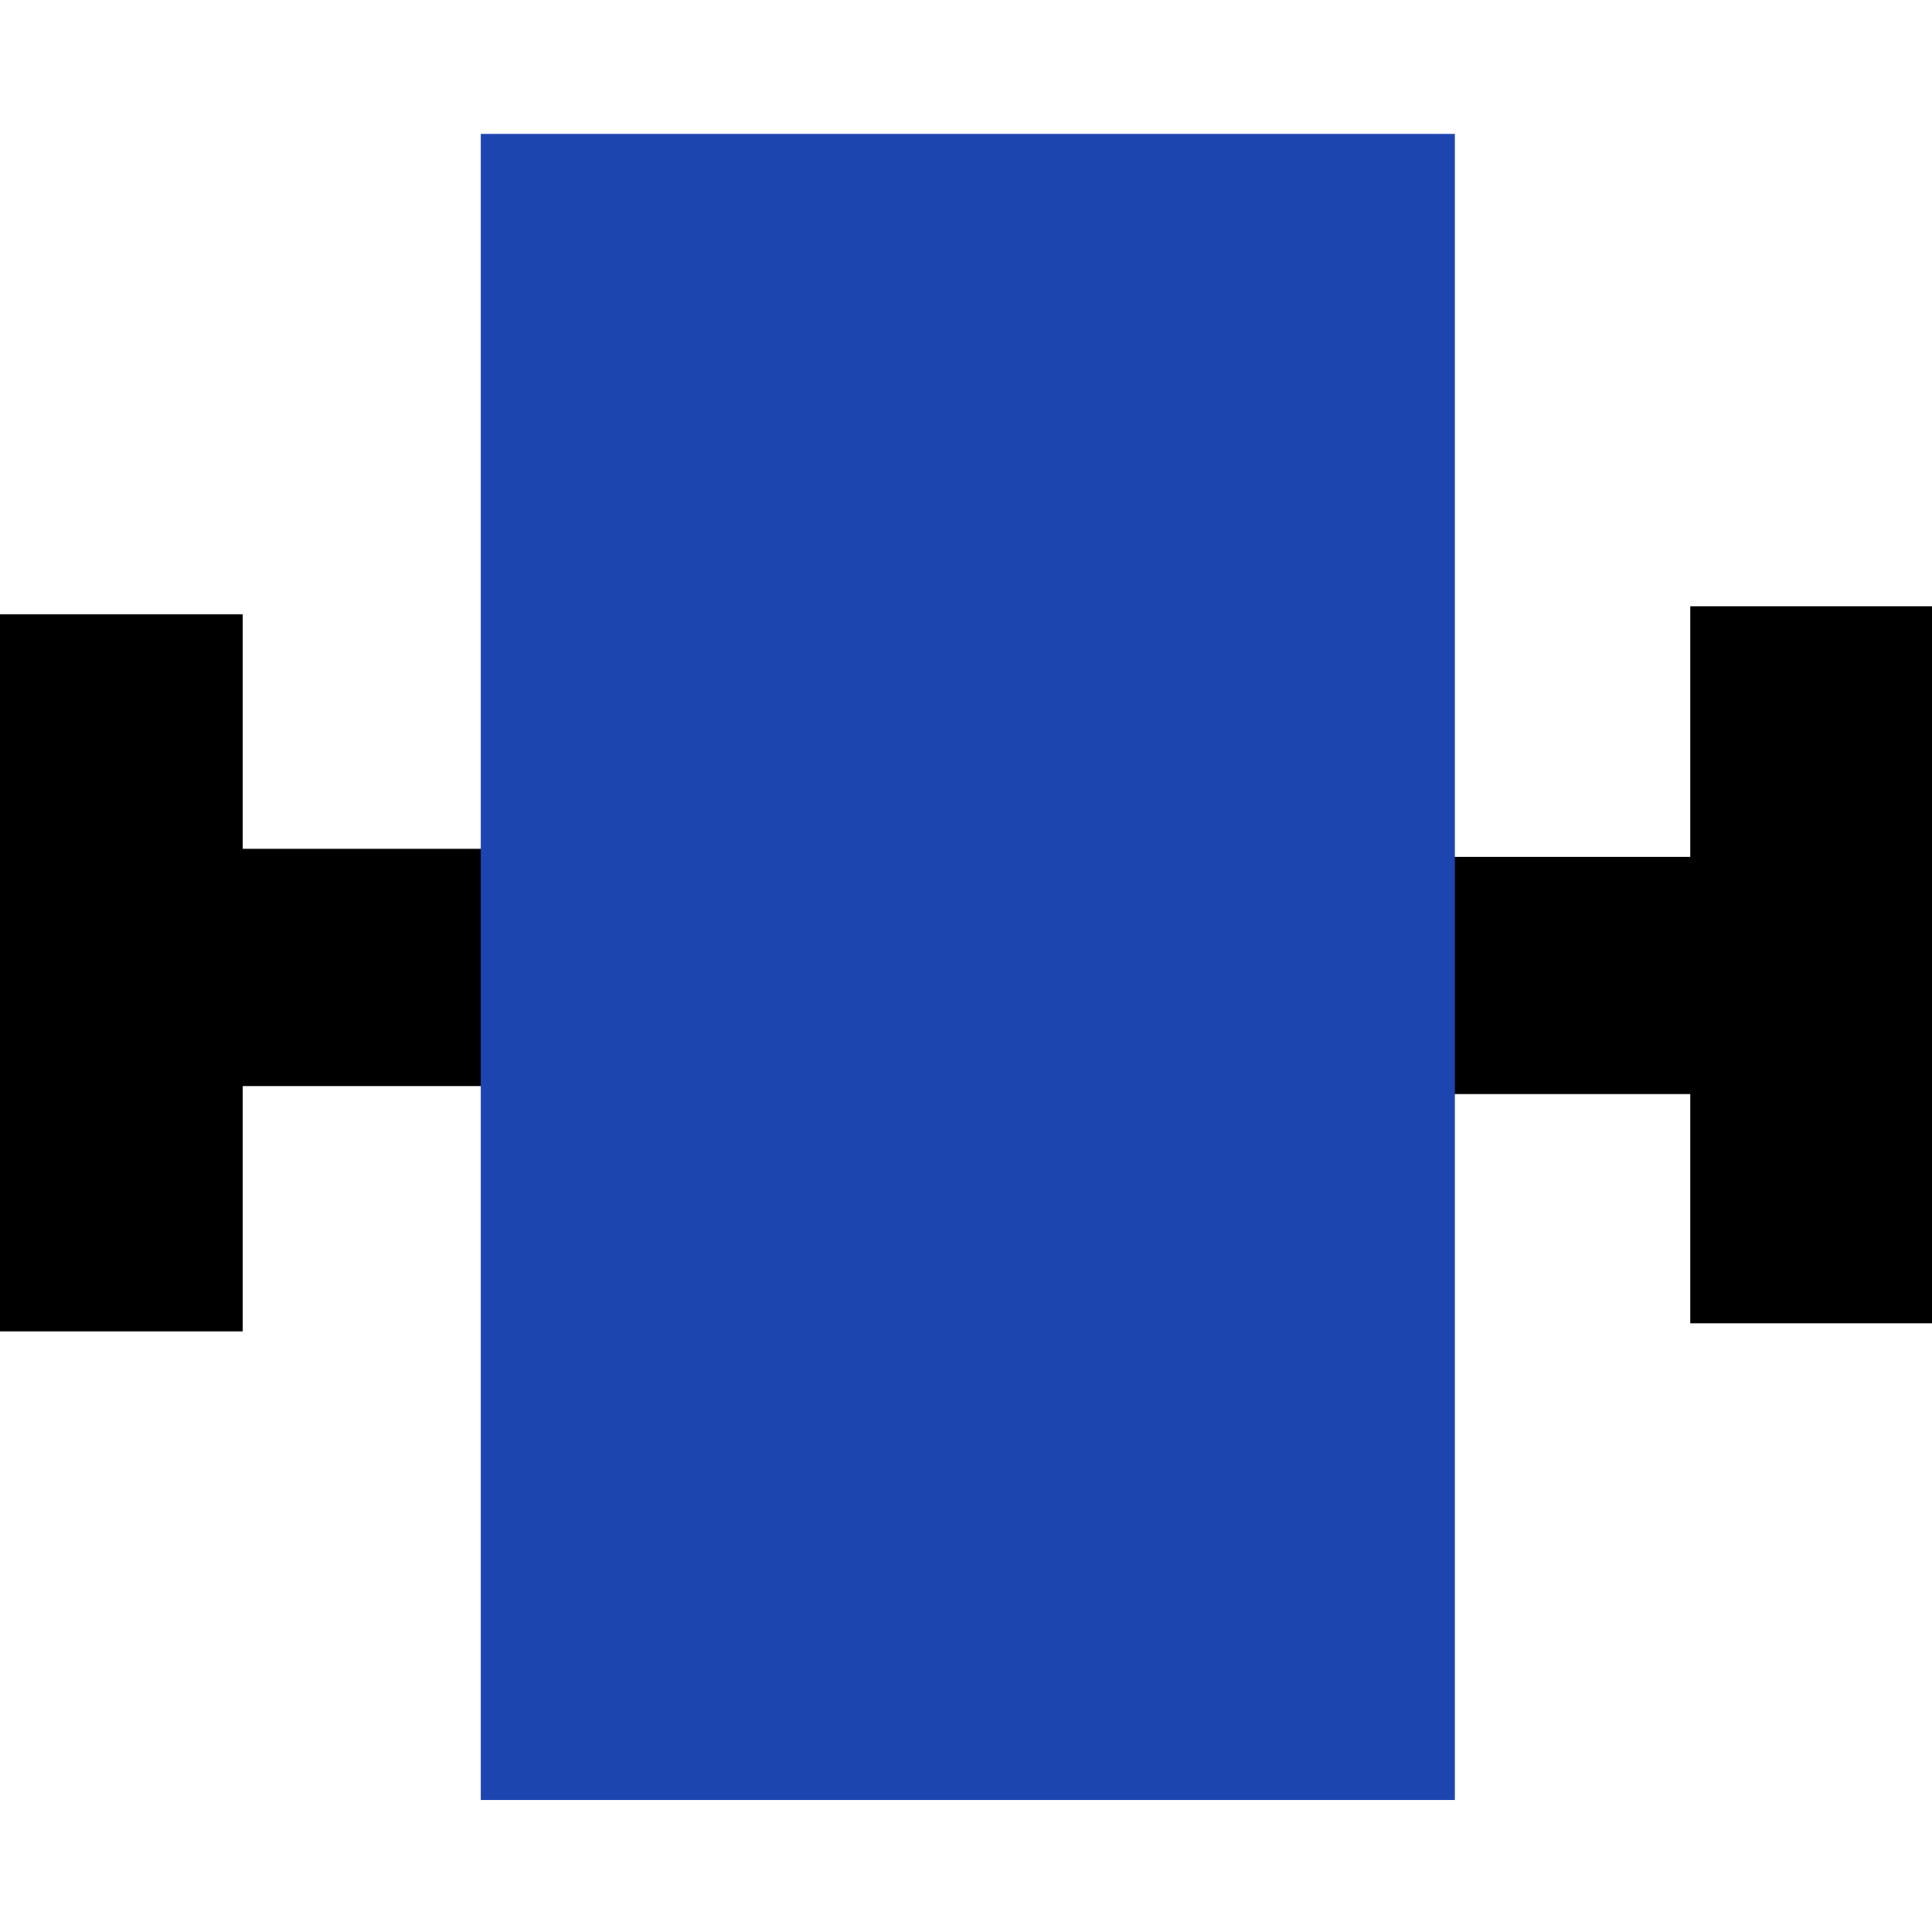 <?xml version="1.0" encoding="UTF-8" standalone="no"?>
<!-- Created with Inkscape (http://www.inkscape.org/) -->

<svg
   xmlns:dc="http://purl.org/dc/elements/1.1/"
   xmlns:cc="http://creativecommons.org/ns#"
   xmlns:rdf="http://www.w3.org/1999/02/22-rdf-syntax-ns#"
   xmlns:svg="http://www.w3.org/2000/svg"
   xmlns="http://www.w3.org/2000/svg"
   xmlns:xlink="http://www.w3.org/1999/xlink"
   xmlns:sodipodi="http://sodipodi.sourceforge.net/DTD/sodipodi-0.dtd"
   xmlns:inkscape="http://www.inkscape.org/namespaces/inkscape"
   width="32px"
   height="32px"
   id="svg3005"
   version="1.1"
   inkscape:version="0.48.4 r9939"
   sodipodi:docname="model.svg">
  <defs
     id="defs3007">
    <linearGradient
       id="linearGradient3762">
      <stop
         id="stop3764"
         offset="0"
         style="stop-color:#1c45af;stop-opacity:1;" />
      <stop
         style="stop-color:#1c45af;stop-opacity:0.498;"
         offset="1"
         id="stop3766" />
    </linearGradient>
    <linearGradient
       inkscape:collect="always"
       xlink:href="#linearGradient3865"
       id="linearGradient3871"
       x1="15.985"
       y1="2.351"
       x2="15.985"
       y2="29.946"
       gradientUnits="userSpaceOnUse" />
    <linearGradient
       id="linearGradient3865">
      <stop
         style="stop-color:#1c45af;stop-opacity:1;"
         offset="0"
         id="stop3867" />
      <stop
         id="stop3873"
         offset="0.995"
         style="stop-color:#1c45af;stop-opacity:0.498;" />
      <stop
         style="stop-color:#1c45af;stop-opacity:0;"
         offset="1"
         id="stop3869" />
    </linearGradient>
    <linearGradient
       gradientTransform="translate(-8.434,-2.225)"
       y2="29.946"
       x2="15.985"
       y1="2.351"
       x1="15.985"
       gradientUnits="userSpaceOnUse"
       id="linearGradient3891"
       xlink:href="#linearGradient3865"
       inkscape:collect="always" />
  </defs>
  <sodipodi:namedview
     id="base"
     pagecolor="#ffffff"
     bordercolor="#666666"
     borderopacity="1.0"
     inkscape:pageopacity="0.0"
     inkscape:pageshadow="2"
     inkscape:zoom="11.197802"
     inkscape:cx="-11.862611"
     inkscape:cy="15.321309"
     inkscape:current-layer="layer1"
     showgrid="true"
     inkscape:grid-bbox="true"
     inkscape:document-units="px"
     inkscape:window-width="1600"
     inkscape:window-height="838"
     inkscape:window-x="-8"
     inkscape:window-y="-8"
     inkscape:window-maximized="1" />
  <g
     id="layer1"
     inkscape:label="Layer 1"
     inkscape:groupmode="layer">
    <rect
       style="fill:#000000;fill-opacity:1;fill-rule:nonzero;stroke:none"
       id="rect3013"
       width="4.019"
       height="11.877"
       x="1.3344244e-010"
       y="10.175" />
    <rect
       style="fill:#000000;fill-opacity:1;fill-rule:nonzero;stroke:none"
       id="rect3013-1"
       width="4.019"
       height="11.877"
       x="27.997"
       y="10.041" />
    <rect
       style="fill:#000000;fill-opacity:1;fill-rule:nonzero;stroke:none"
       id="rect3013-7"
       width="4.019"
       height="3.929"
       x="3.974"
       y="14.059" />
    <rect
       style="fill:#000000;fill-opacity:1;fill-rule:nonzero;stroke:none"
       id="rect3013-7-0"
       width="4.019"
       height="3.929"
       x="24.071"
       y="14.193" />
    <rect
       style="fill:#1c45af;fill-opacity:1;fill-rule:nonzero;stroke:none"
       id="rect3851-9"
       width="16.136"
       height="27.595"
       x="7.962"
       y="2.217" />
  </g>
</svg>
